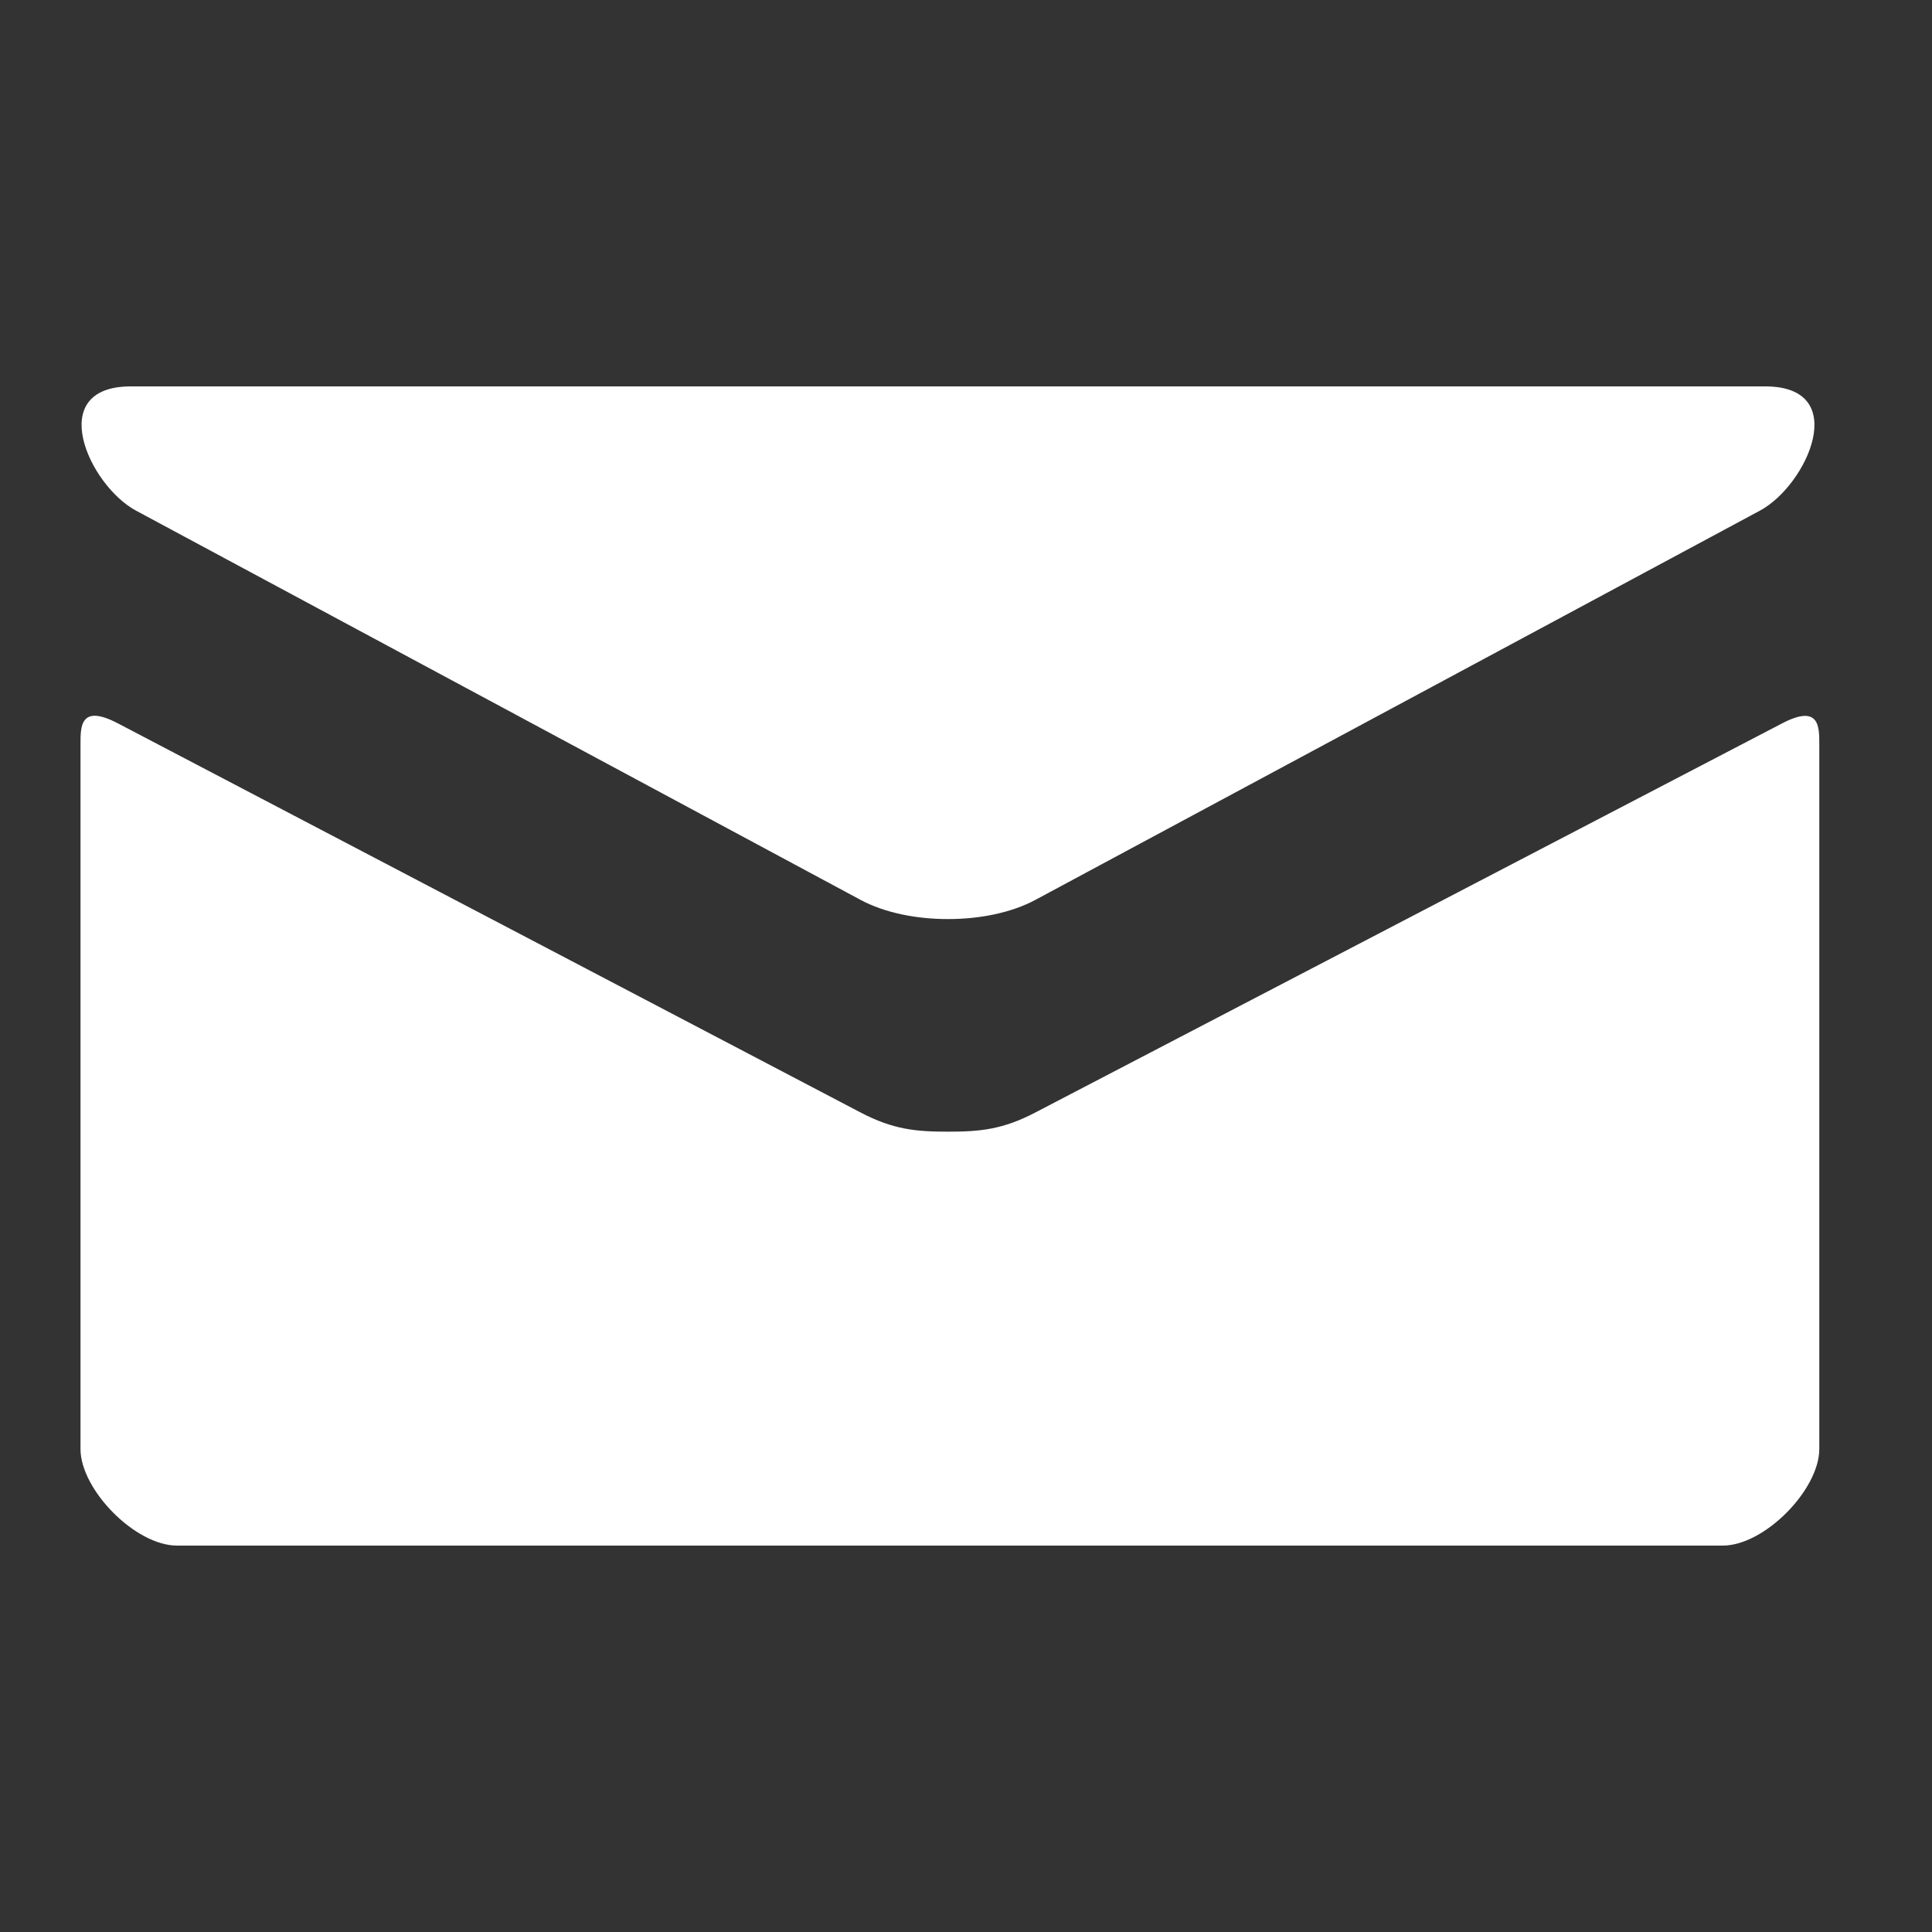 <svg width="24" height="24" viewBox="0 0 24 24" fill="none" xmlns="http://www.w3.org/2000/svg">
<rect x="0" y="0" width="24" height="24" fill="#333333" stroke="none"/>
<path d="M1.689 6.343L10.689 11.178C10.991 11.34 11.382 11.417 11.776 11.417C12.17 11.417 12.561 11.34 12.863 11.178L21.863 6.343C22.45 6.027 23.004 4.8 21.928 4.8H1.625C0.549 4.8 1.103 6.027 1.689 6.343ZM22.136 8.987L12.863 13.819C12.455 14.033 12.17 14.058 11.776 14.058C11.382 14.058 11.097 14.033 10.689 13.819C10.281 13.605 2.129 9.332 1.463 8.985C0.995 8.741 1 9.027 1 9.248V18C1 18.504 1.679 19.2 2.2 19.2H21.4C21.921 19.2 22.6 18.504 22.6 18V9.249C22.6 9.029 22.605 8.742 22.136 8.987Z" fill="white"/>
</svg>
